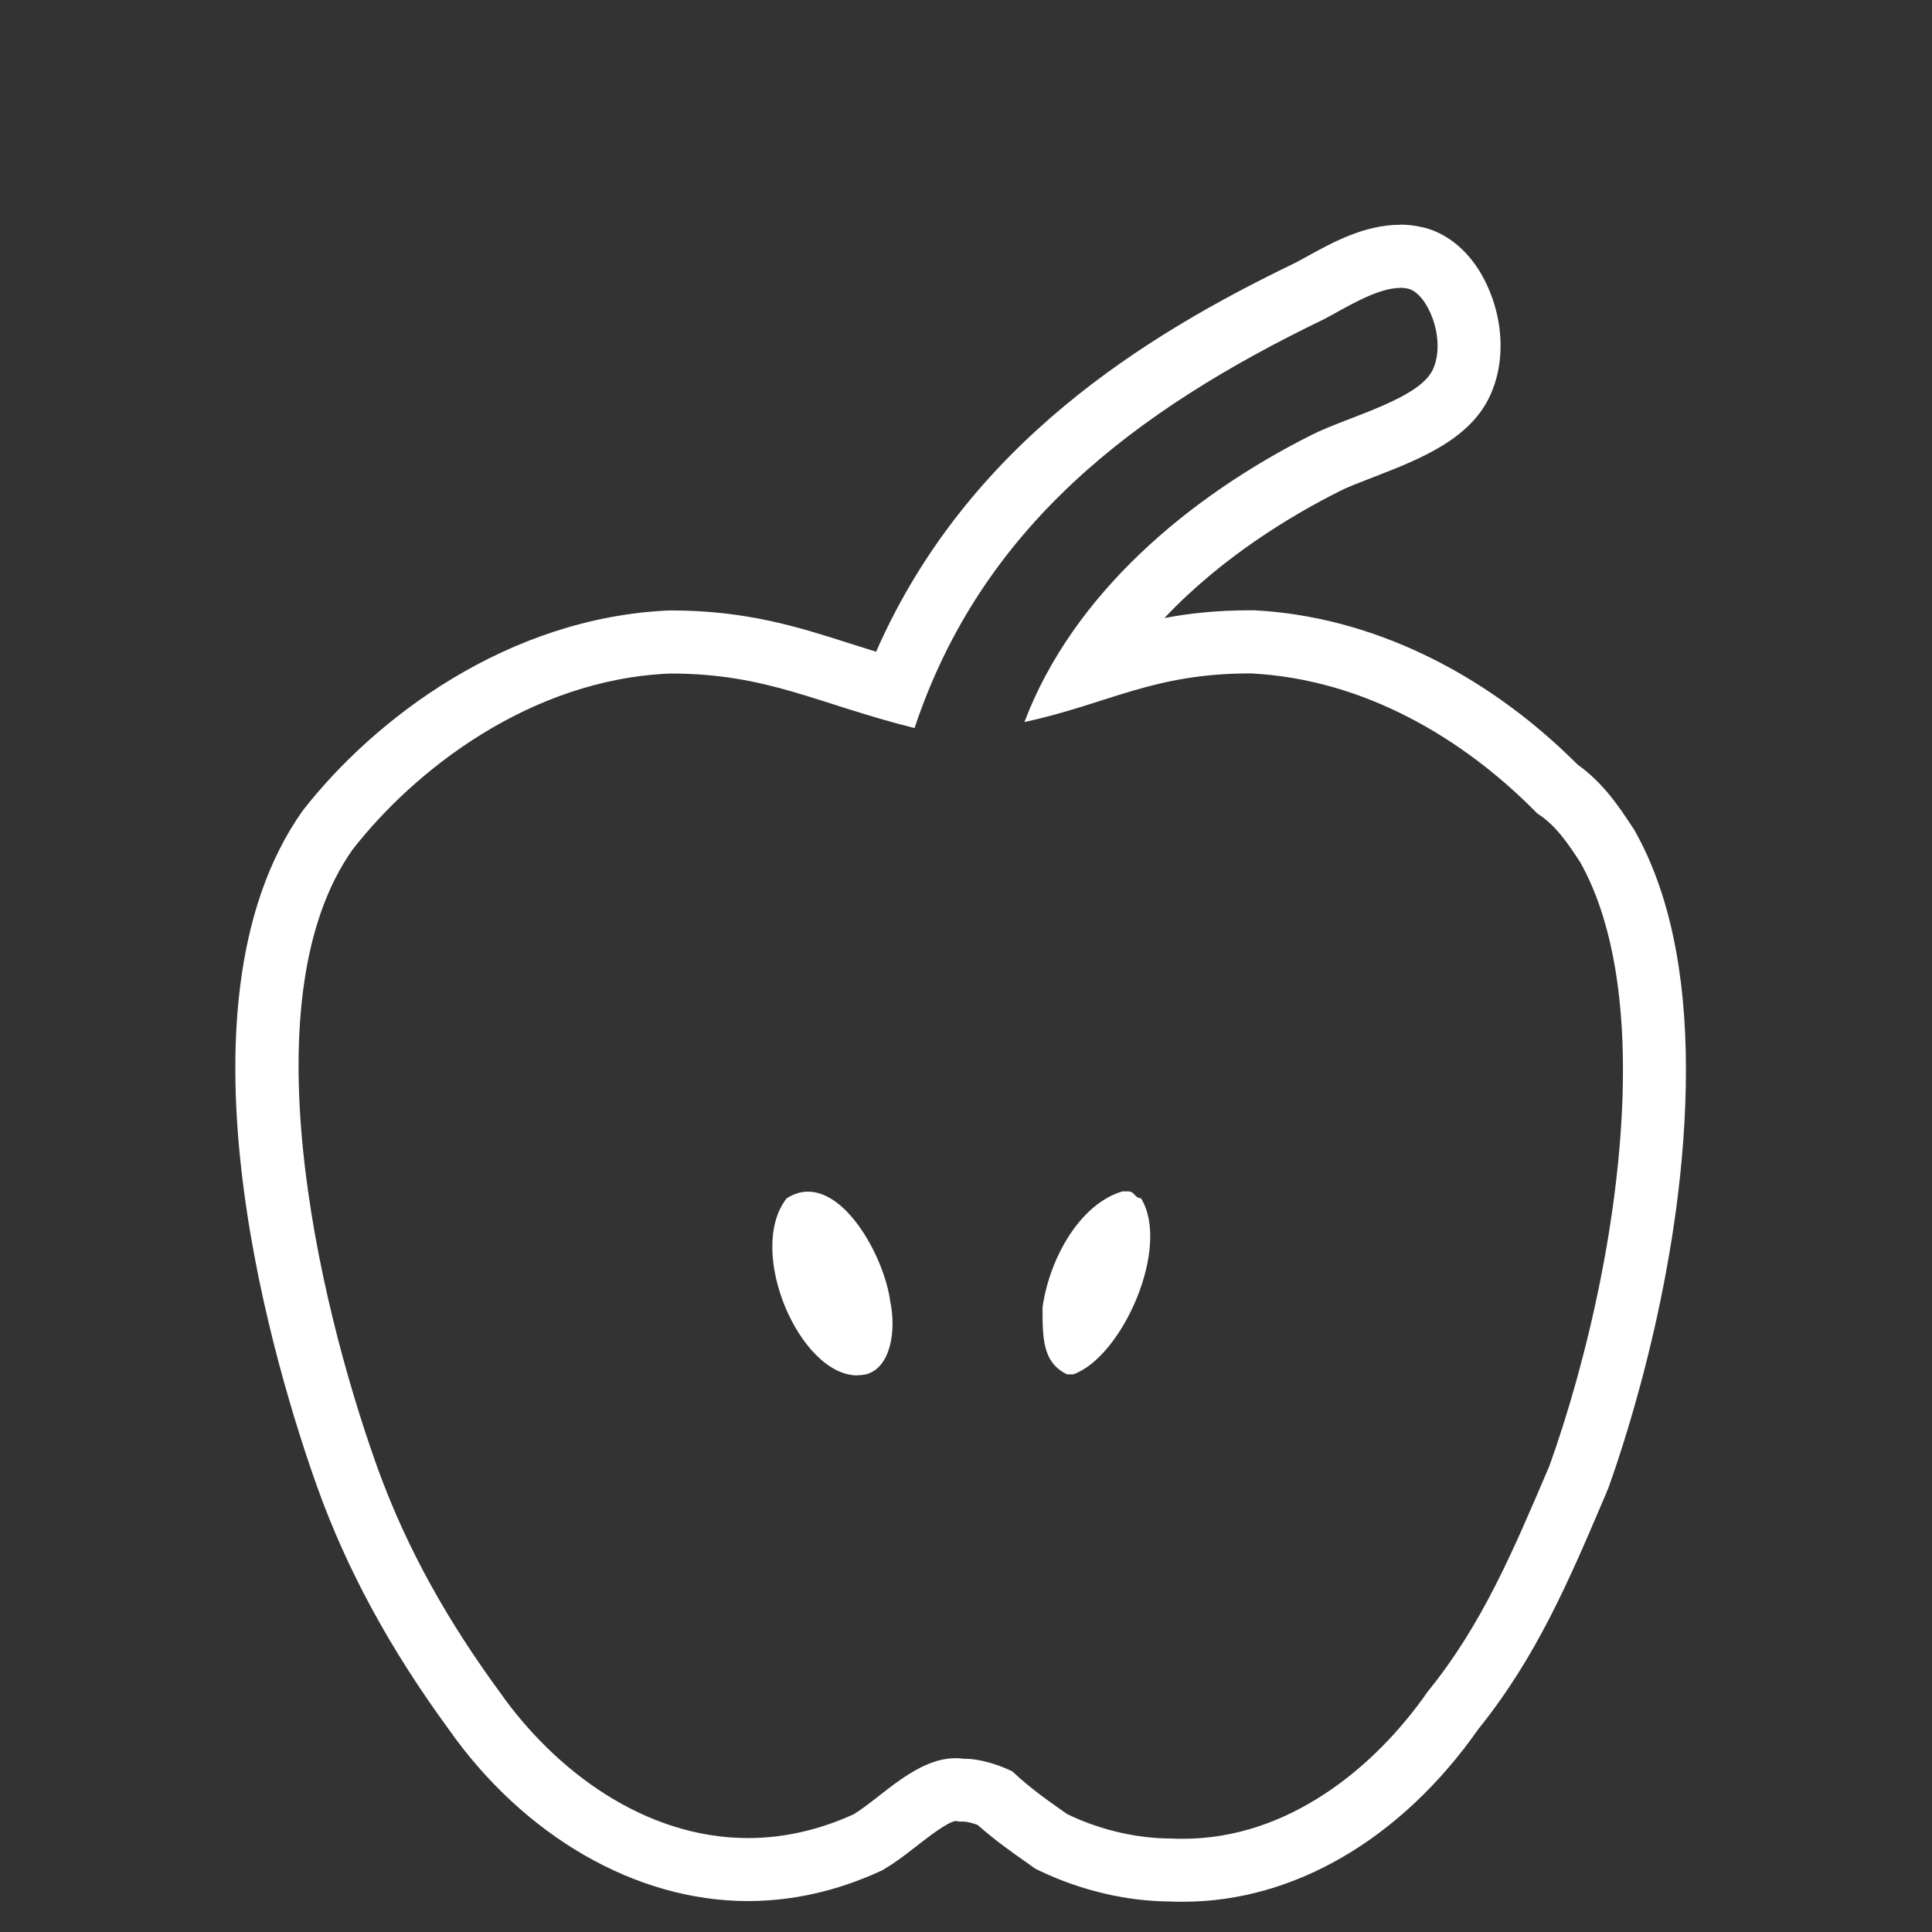 <?xml version="1.0" encoding="UTF-8"?><svg id="_5" xmlns="http://www.w3.org/2000/svg" viewBox="0 0 141.73 141.73"><rect x="0" y="0" width="141.73" height="141.73" fill="#333333" stroke="none"/><defs><style>.cls-1{fill:#fff;}</style></defs><path class="cls-1" d="M102.7,21.11c.24,0,.46,.03,.68,.09,1.36,.43,2.68,3.57,1.79,5.78-.89,2.28-6.28,3.57-8.96,4.93-8.96,4.5-17.49,11.64-21.06,21.06,6.25-1.36,9.39-3.57,16.6-3.57,8.5,.43,15.64,4.93,20.6,9.85l.43,.43c1.36,.86,2.25,2.21,3.14,3.57,2.25,4,3.14,9.43,3.14,15.21,0,10.28-2.68,21.49-5.39,29.06-2.68,6.28-4.93,11.64-8.93,16.57-3.91,5.63-10.28,10.8-17.94,10.8-.3,0-.6,0-.9-.02-2.22,0-4.93-.5-7.6-1.78-1.32-.93-2.68-1.86-4.03-3.14-.89-.43-2.25-.93-3.57-.93-.2-.03-.39-.04-.59-.04-2.9,0-5.41,2.84-7.48,4.11-2.66,1.21-5.26,1.75-7.75,1.75-7.62,0-14.21-4.99-18.24-10.74-3.61-4.93-6.75-10.29-9-16.57-4.46-12.5-9.39-34.42-1.78-45.2,4.5-5.78,12.99-12.5,23.31-12.92,7.17,0,10.75,2.21,17.92,4,4.93-14.78,16.14-23.28,30.03-29.99,1.57-.82,3.86-2.3,5.61-2.3m-24.42,79.7h.43c3.6-1.29,7.17-9.35,4.96-12.92-.46,0-.46-.5-.93-.5h-.43c-3.14,.93-5.35,4.93-5.86,8.5,0,2.28,0,4.07,1.82,4.93m-15.41,.06c.2,0,.4-.02,.6-.06,1.82-.43,2.28-3.14,1.82-5.35-.4-3.04-3.05-8.06-6.03-8.06-.52,0-1.04,.15-1.57,.49-3,3.82,.94,12.99,5.19,12.99M102.7,16.49c-2.61,0-4.99,1.31-6.9,2.37-.3,.16-.58,.32-.84,.45-10.87,5.25-23.99,13.24-30.69,28.5-.62-.19-1.22-.38-1.81-.57-3.97-1.27-7.71-2.46-13.31-2.46-11.88,.49-21.68,7.92-26.96,14.71-10.26,14.53-1.76,41.63,1.08,49.59,2.17,6.06,5.32,11.86,9.62,17.74,5.53,7.88,13.76,12.64,21.97,12.64,3.27,0,6.52-.73,9.67-2.17l.25-.12,.24-.15c.81-.49,1.56-1.08,2.28-1.64,.78-.61,2.24-1.74,2.8-1.79l.31,.04h.27c.2,0,.58,.08,1.03,.24,1.29,1.14,2.54,2.02,3.67,2.81l.25,.18,.31,.22,.35,.17c2.97,1.42,6.33,2.22,9.48,2.24,.34,.02,.69,.02,1.03,.02,8.12,0,16-4.61,21.64-12.65,4.28-5.32,6.64-10.85,9.36-17.25l.12-.29,.05-.12,.05-.13c1.33-3.71,5.66-16.86,5.66-30.62,0-7.19-1.26-13.07-3.74-17.48l-.08-.14-.09-.13c-.96-1.46-2.13-3.25-4.04-4.61l-.12-.12c-6.86-6.81-15.25-10.78-23.64-11.2h-.23c-2.44,0-4.49,.22-6.32,.57,4.26-4.52,9.41-7.58,12.86-9.31,.58-.3,1.48-.64,2.43-1.01,3.46-1.34,7.39-2.85,8.76-6.37,.94-2.32,.79-5.25-.41-7.79-.97-2.07-2.5-3.51-4.29-4.08-.75-.21-1.4-.3-2.07-.3h0Z"/></svg>